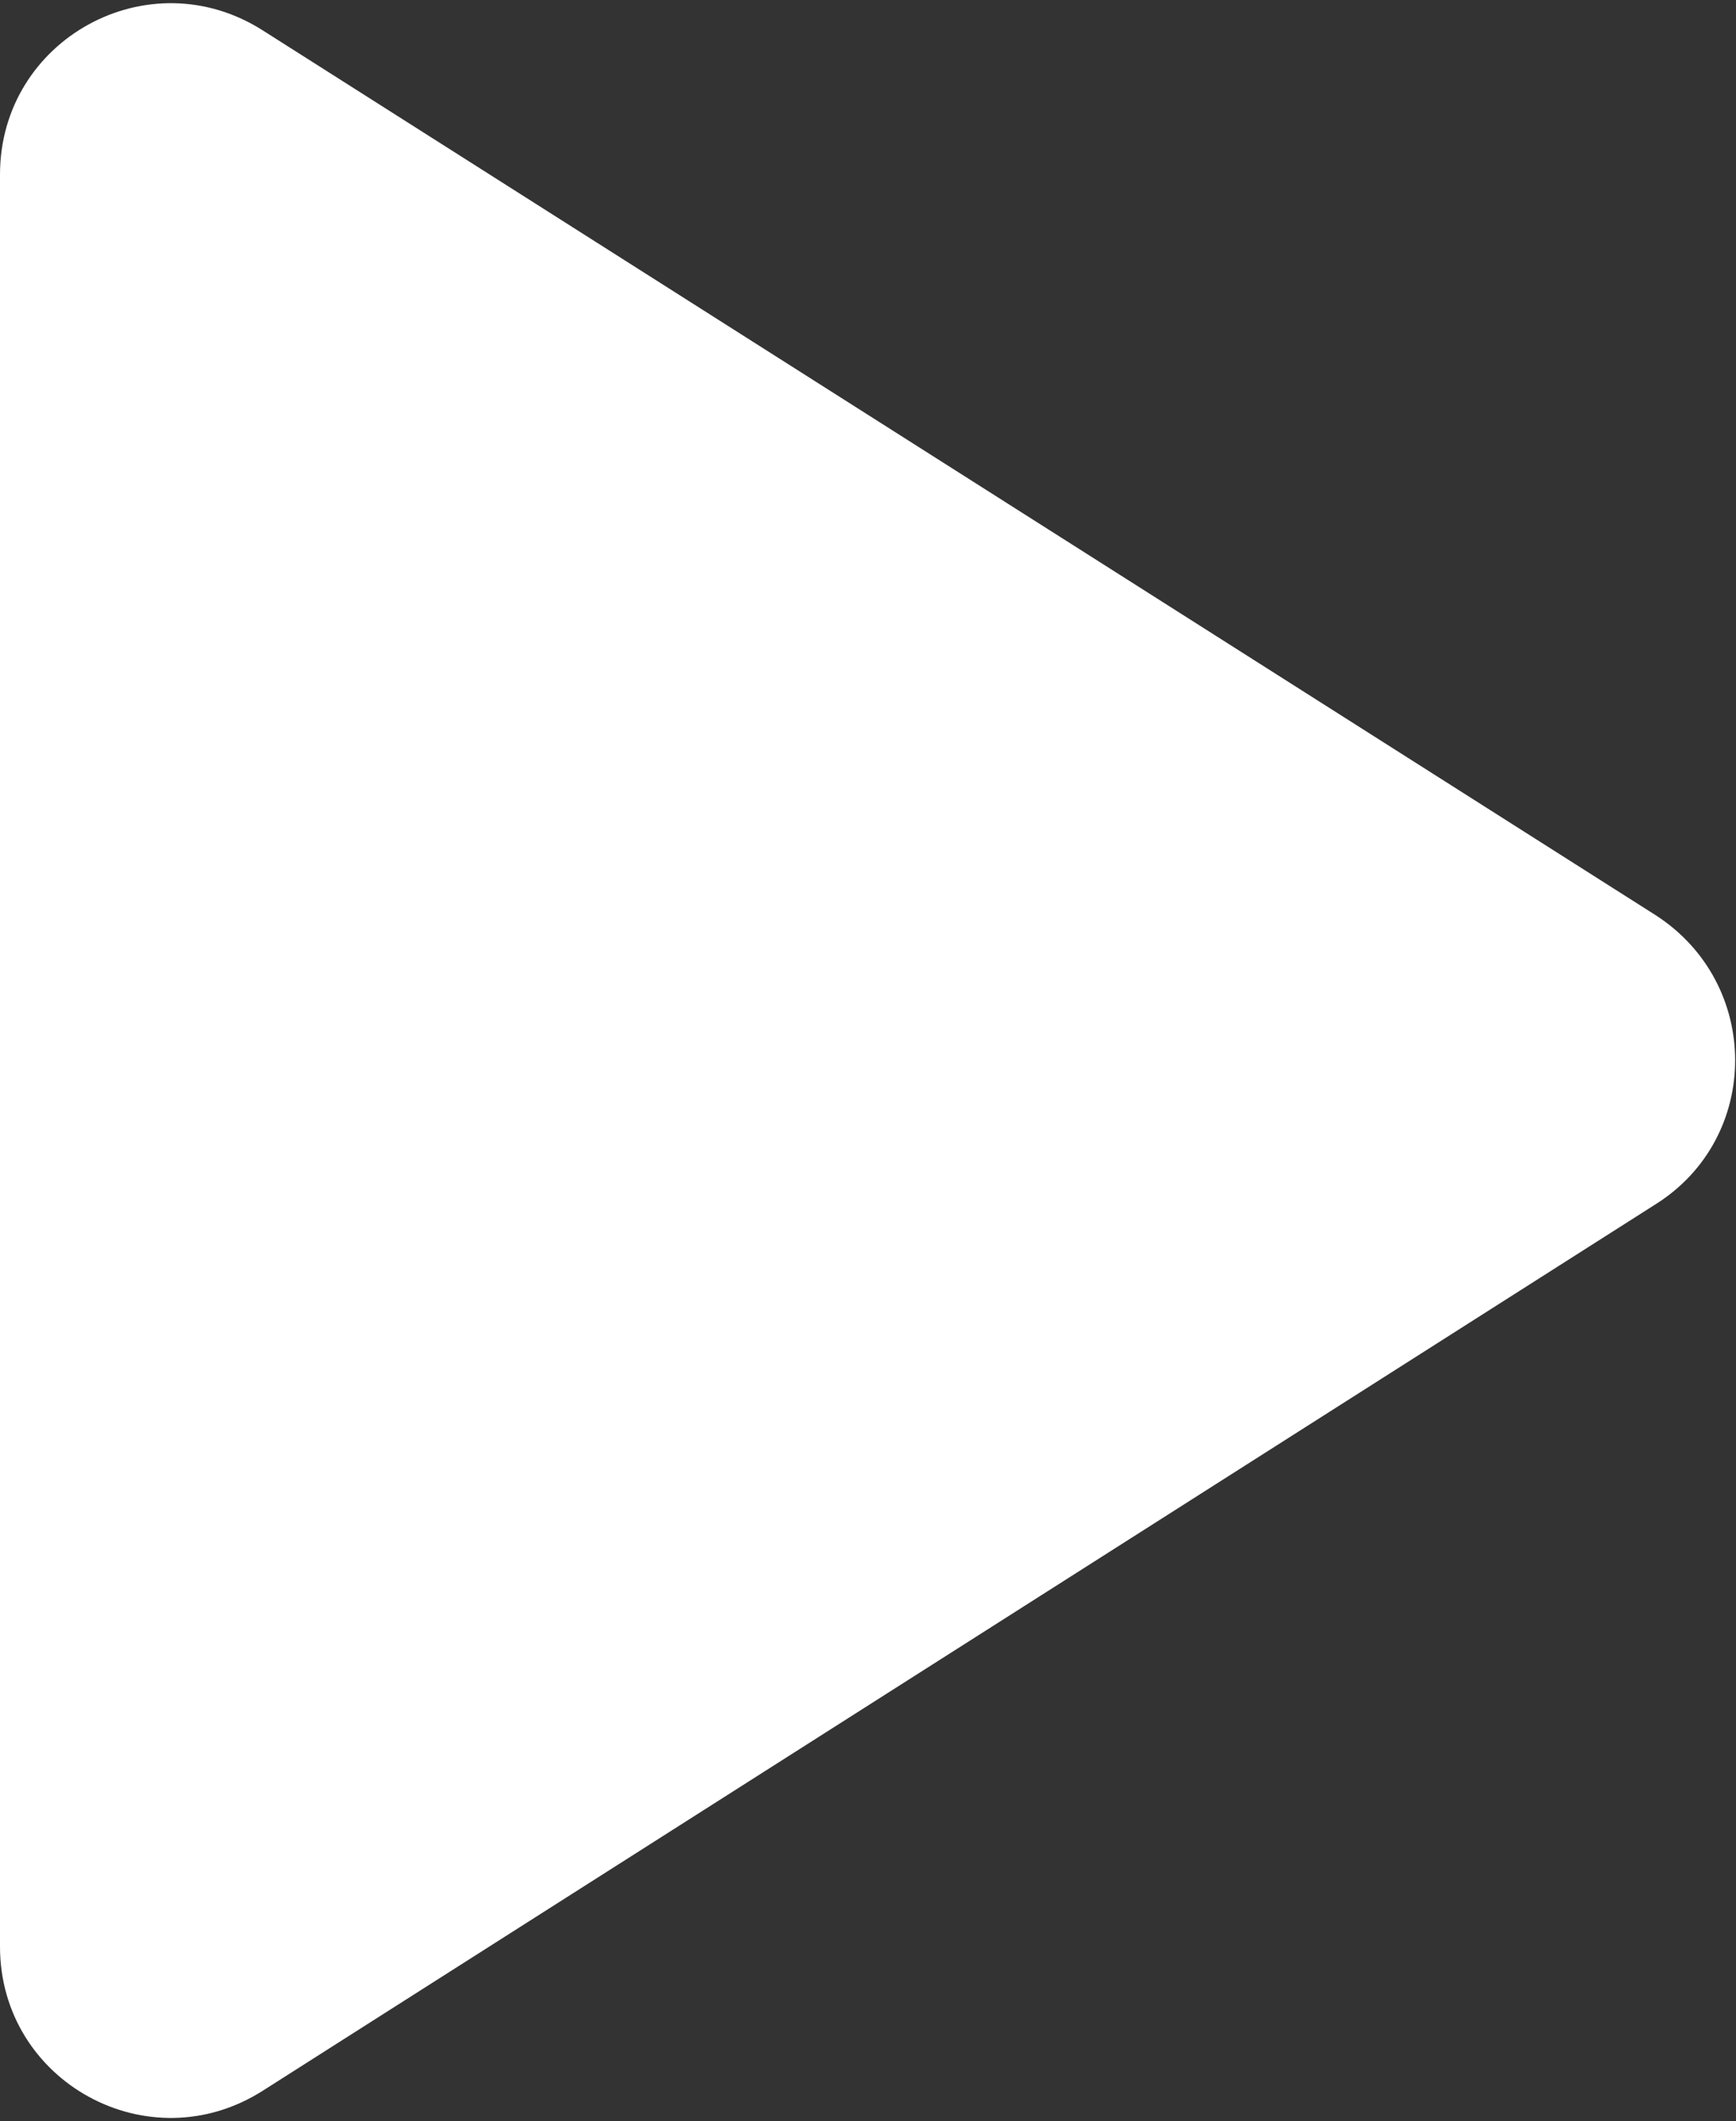 <svg xmlns="http://www.w3.org/2000/svg" fill="#FFFFFF" viewBox="8 5.8 10.15 12.4"><rect x="8" y="5.8" width="10.15" height="12.4" fill="#333333" stroke="none"/><path d="M8 6.82v10.36c0 .79.87 1.27 1.54.84l8.14-5.18c.62-.39.62-1.29 0-1.69L9.54 5.98C8.87 5.55 8 6.03 8 6.82z"/></svg>